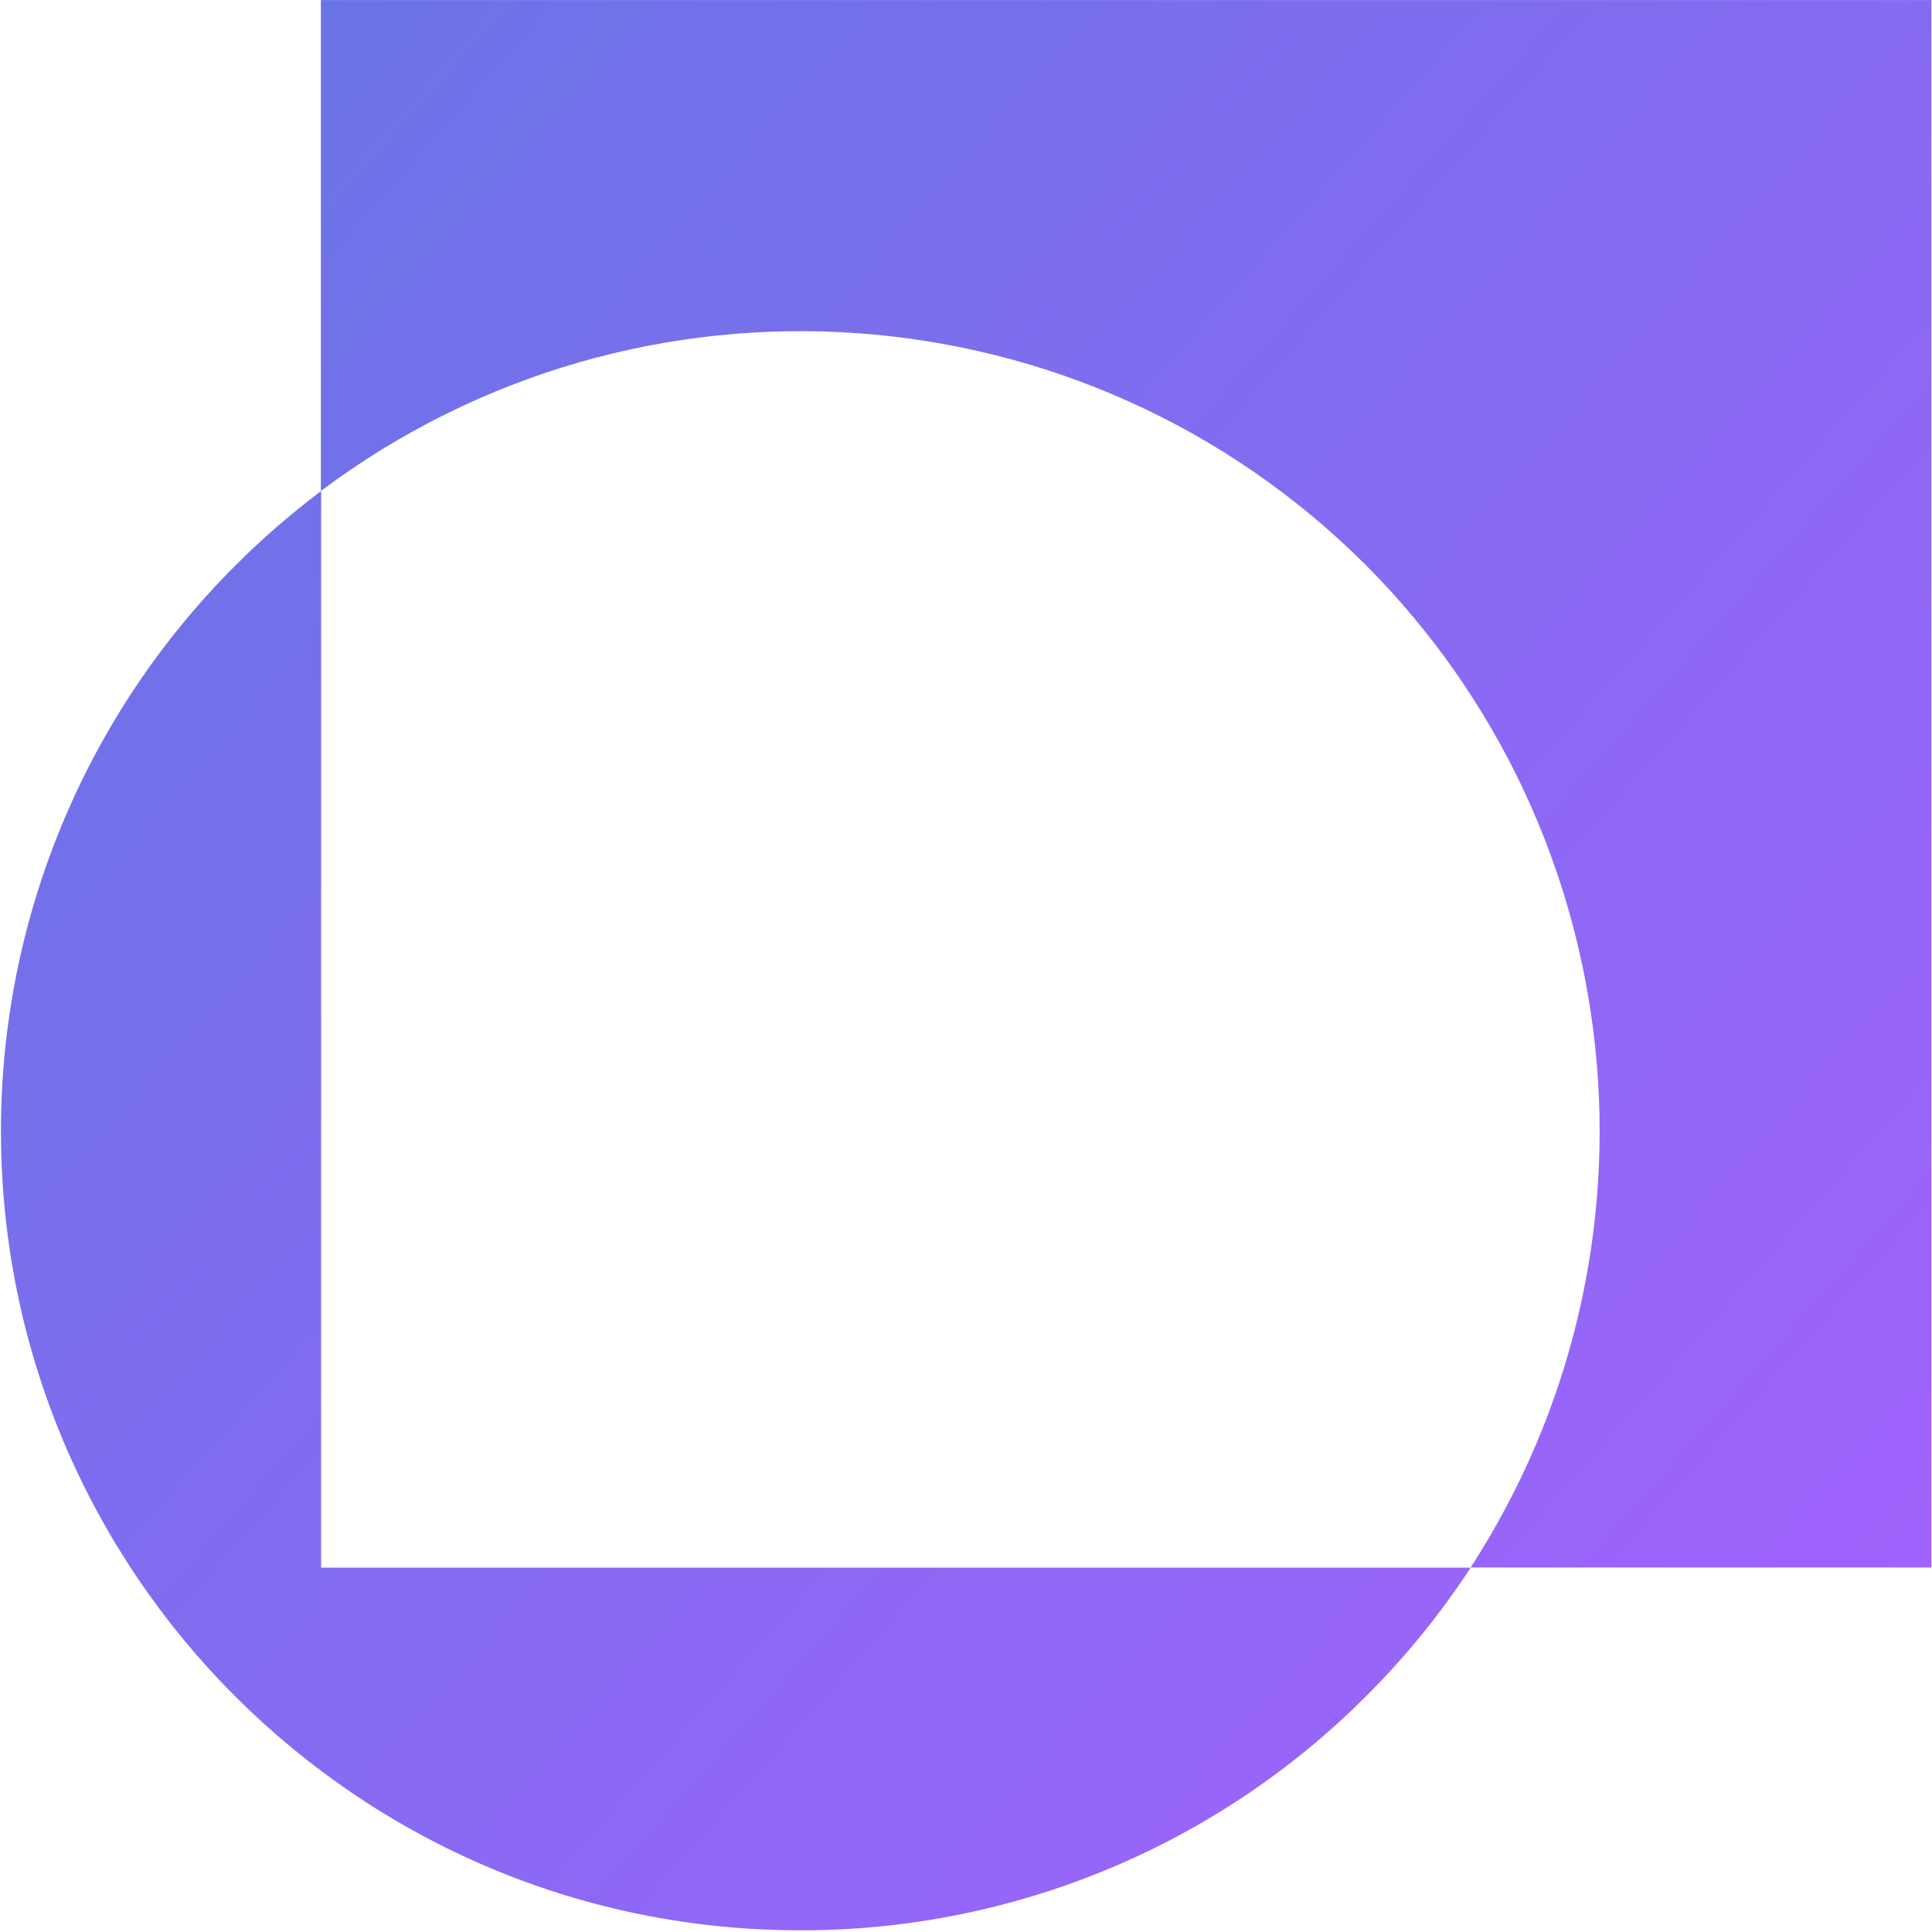 <?xml version="1.0" encoding="utf-8"?>
<svg version="1.1" id="Layer_1" xmlns="http://www.w3.org/2000/svg"
	 viewBox="0 0 1000 1000" style="enable-background:new 0 0 1000 1000;" xml:space="preserve">
<style type="text/css">
	.st0{fill:url(#Exclusion_1_00000054265771325903344530000012757785384839471524_);}
</style>
<g id="Group_85" transform="translate(-96 -382.776)">

		<linearGradient id="Exclusion_1_00000029737699455271198090000005099991032595095209_" gradientUnits="userSpaceOnUse" x1="94.737" y1="1385.593" x2="110.629" y2="1371.559" gradientTransform="matrix(64.014 0 0 -64 -5918.408 89049.469)">
		<stop  offset="0" style="stop-color:#6675E4"/>
		<stop  offset="1" style="stop-color:#A561FF"/>
	</linearGradient>
	<path id="Exclusion_1" style="fill:url(#Exclusion_1_00000029737699455271198090000005099991032595095209_);" d="M510.5,1381.9
		C282,1382.1,96.7,1197,96.5,968.5c-0.1-110,43.6-215.5,121.4-293.1c13.9-13.9,28.7-26.7,44.3-38.5v557.3h595
		c-15.7,24-33.8,46.3-54.1,66.5C725.6,1338.4,620.3,1382,510.5,1381.9z M1095.8,1194.1H857.2C963.5,1030,941,814,803.1,675.4
		c-145.6-145.6-376.2-162-541-38.5V382.8h833.6V1194.1z"/>
</g>
</svg>
